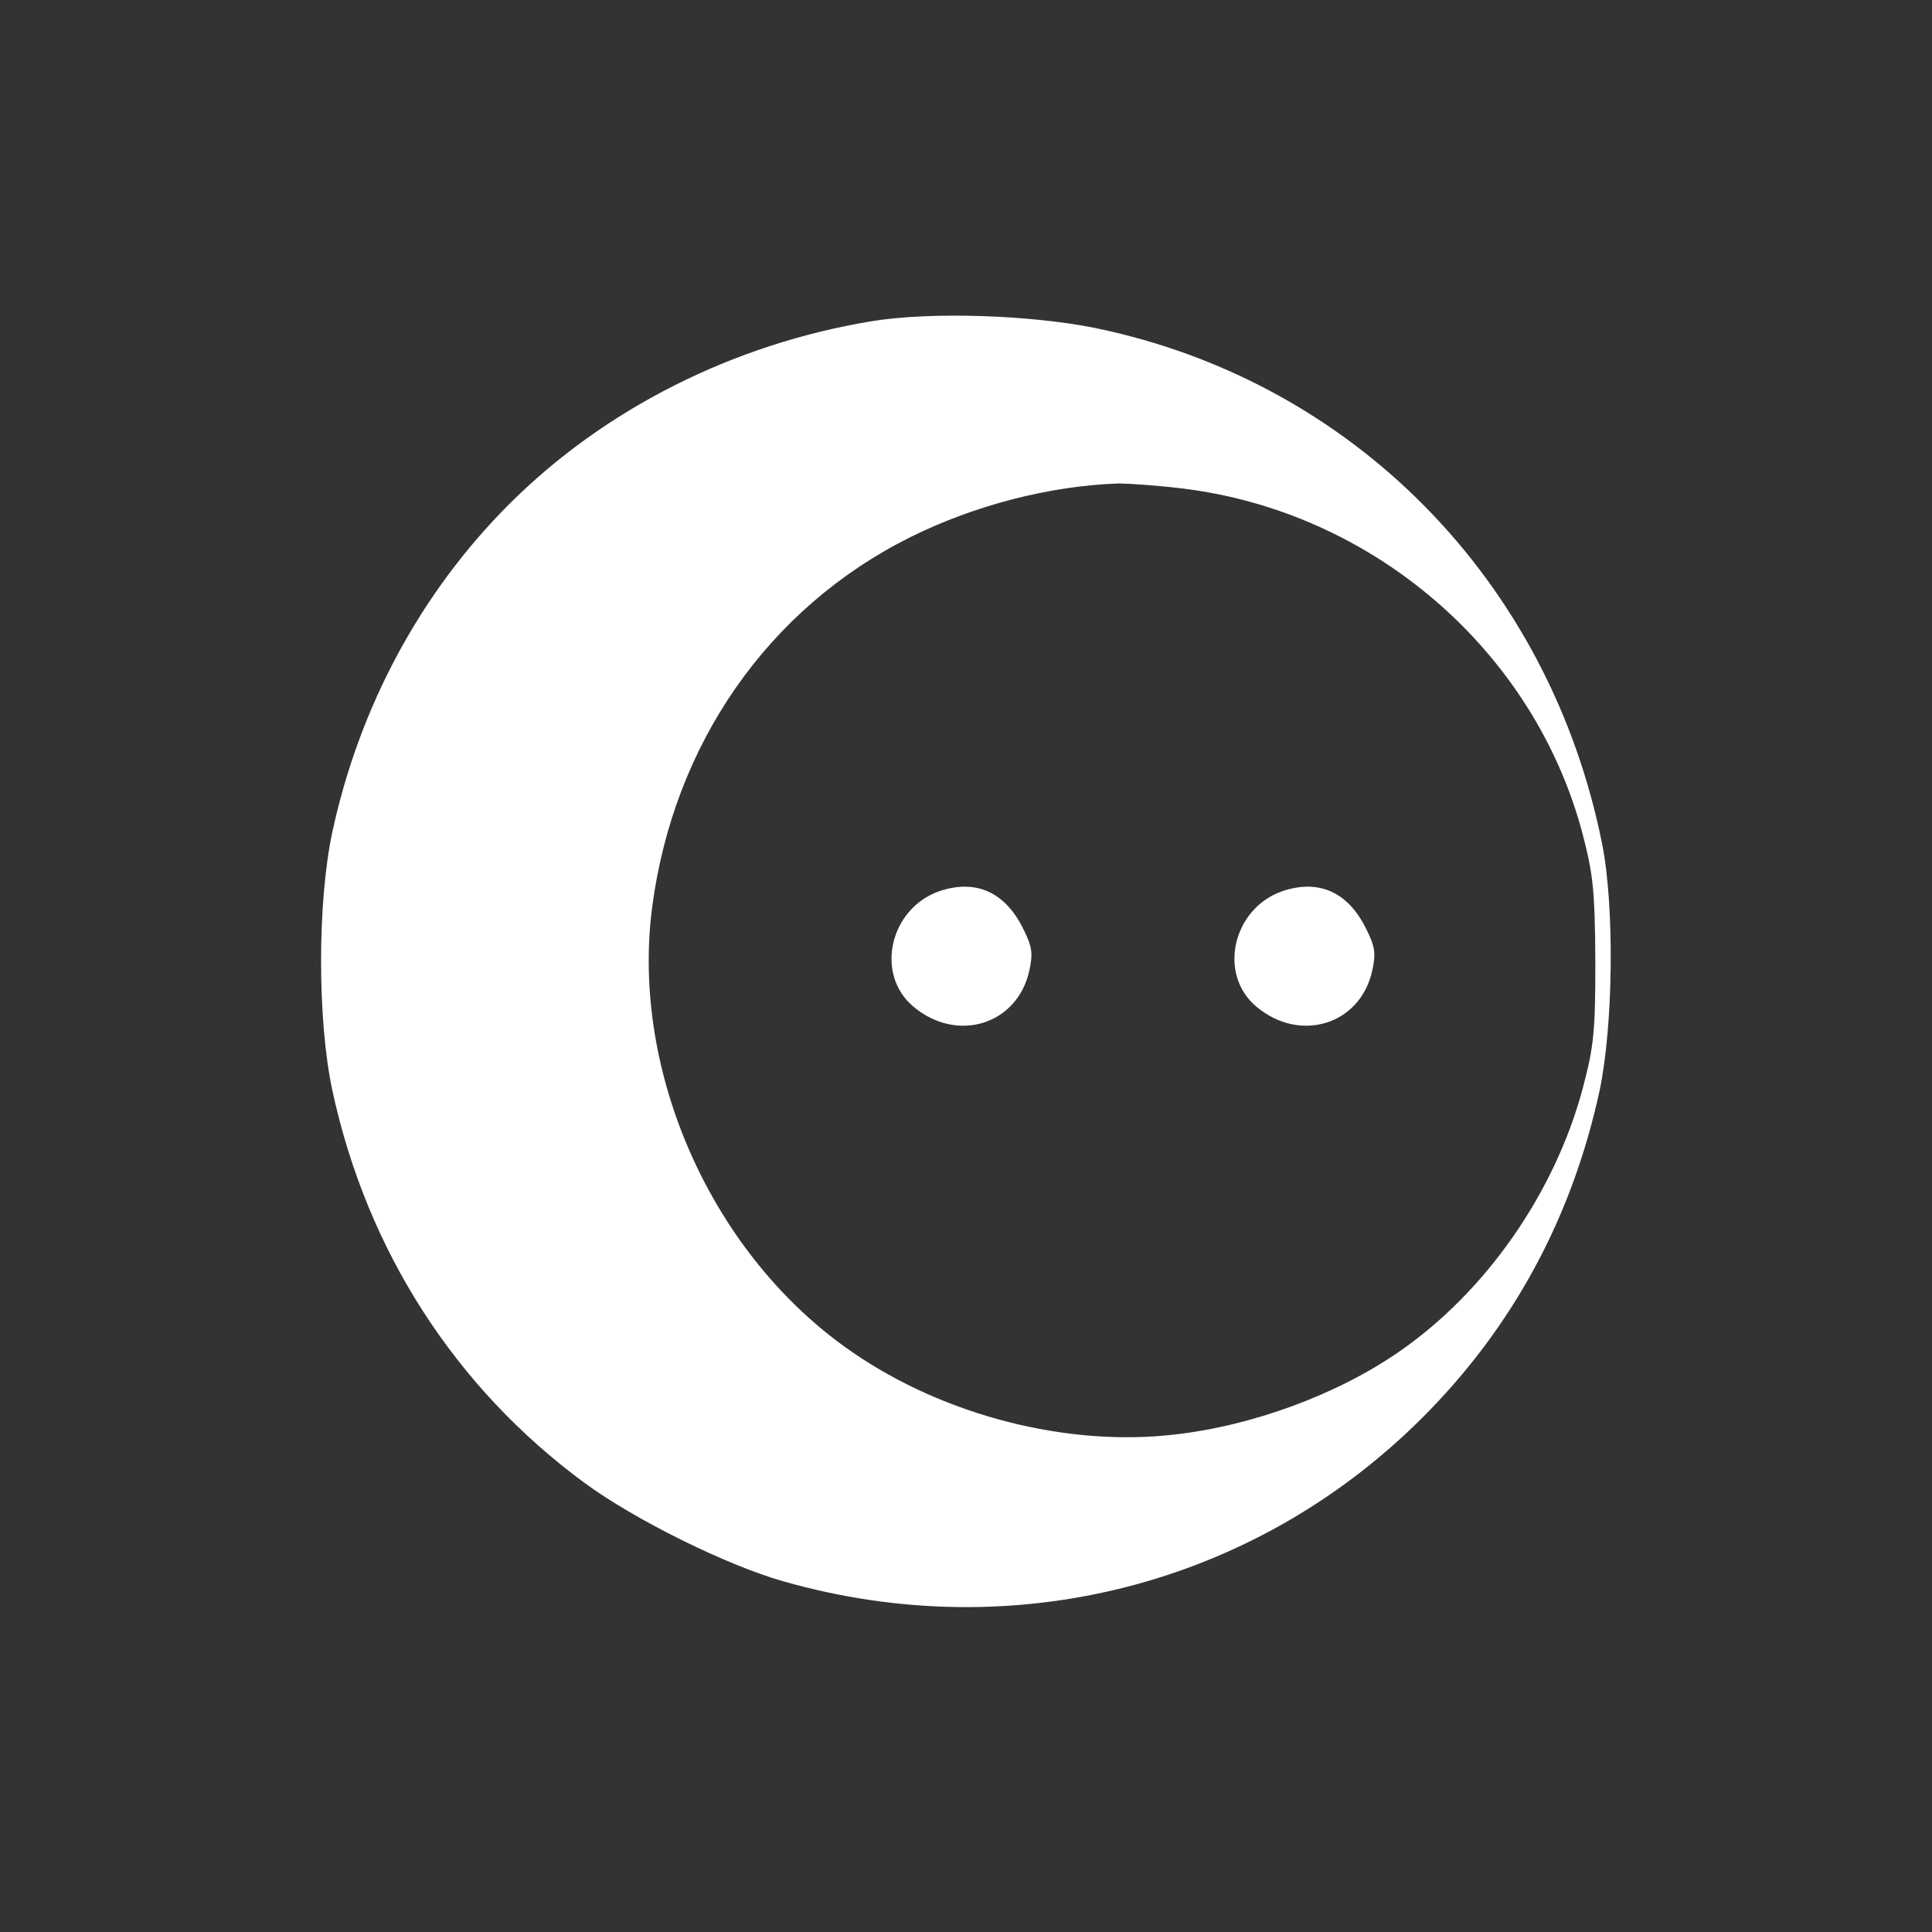 <?xml version="1.0" encoding="UTF-8" standalone="no"?>
<svg
   version="1.0"
   width="400pt"
   height="400pt"
   viewBox="0 0 400 400"
   preserveAspectRatio="xMidYMid meet"
   id="svg10"
   sodipodi:docname="nightcordlogo (1).svg"
   inkscape:version="1.1.1 (3bf5ae0d25, 2021-09-20)"
   xmlns:inkscape="http://www.inkscape.org/namespaces/inkscape"
   xmlns:sodipodi="http://sodipodi.sourceforge.net/DTD/sodipodi-0.dtd"
   xmlns="http://www.w3.org/2000/svg"
   xmlns:svg="http://www.w3.org/2000/svg">
  <rect x="0" y="0" width="400" height="400" fill="#333333" stroke="none"/>
  <defs
     id="defs14" />
  <sodipodi:namedview
     id="namedview12"
     pagecolor="#ffffff"
     bordercolor="#666666"
     borderopacity="1.0"
     inkscape:pageshadow="2"
     inkscape:pageopacity="0.0"
     inkscape:pagecheckerboard="0"
     inkscape:document-units="pt"
     showgrid="false"
     inkscape:zoom="1.348125"
     inkscape:cx="266.66667"
     inkscape:cy="266.66667"
     inkscape:window-width="1920"
     inkscape:window-height="1051"
     inkscape:window-x="-9"
     inkscape:window-y="-9"
     inkscape:window-maximized="1"
     inkscape:current-layer="svg10" />
  <g
     transform="translate(0,400) scale(0.1,-0.1)"
     fill="#000000"
     stroke="none"
     id="g8"
     style="fill:#ffffff;fill-opacity:1">
    <path
       d="M1805 3335 c-286 -47 -553 -181 -751 -379 -183 -183 -310 -419 -366 -679 -31 -145 -31 -389 0 -534 71 -331 254 -616 522 -813 103 -76 295 -171 412 -204 477 -136 976 -8 1323 339 187 187 310 414 367 678 28 134 31 379 5 510 -109 544 -515 958 -1050 1068 -134 27 -340 34 -462 14z m640 -346 c397 -47 732 -336 832 -717 22 -85 25 -118 26 -262 0 -146 -3 -176 -26 -263 -58 -217 -201 -422 -381 -546 -127 -88 -303 -153 -464 -171 -222 -26 -477 39 -668 171 -288 198 -458 576 -414 919 44 339 240 621 535 768 133 66 288 106 430 111 22 0 81 -4 130 -10z"
       id="path2"
       style="fill:#ffffff;fill-opacity:1" />
    <path
       d="M1945 2155 c-103 -36 -134 -172 -54 -239 90 -76 215 -38 240 74 8 37 6 50 -13 88 -38 76 -98 102 -173 77z"
       id="path4"
       style="fill:#ffffff;fill-opacity:1" />
    <path
       d="M2655 2155 c-103 -36 -134 -172 -54 -239 90 -76 215 -38 240 74 8 37 6 50 -13 88 -38 76 -98 102 -173 77z"
       id="path6"
       style="fill:#ffffff;fill-opacity:1" />
  </g>
</svg>
